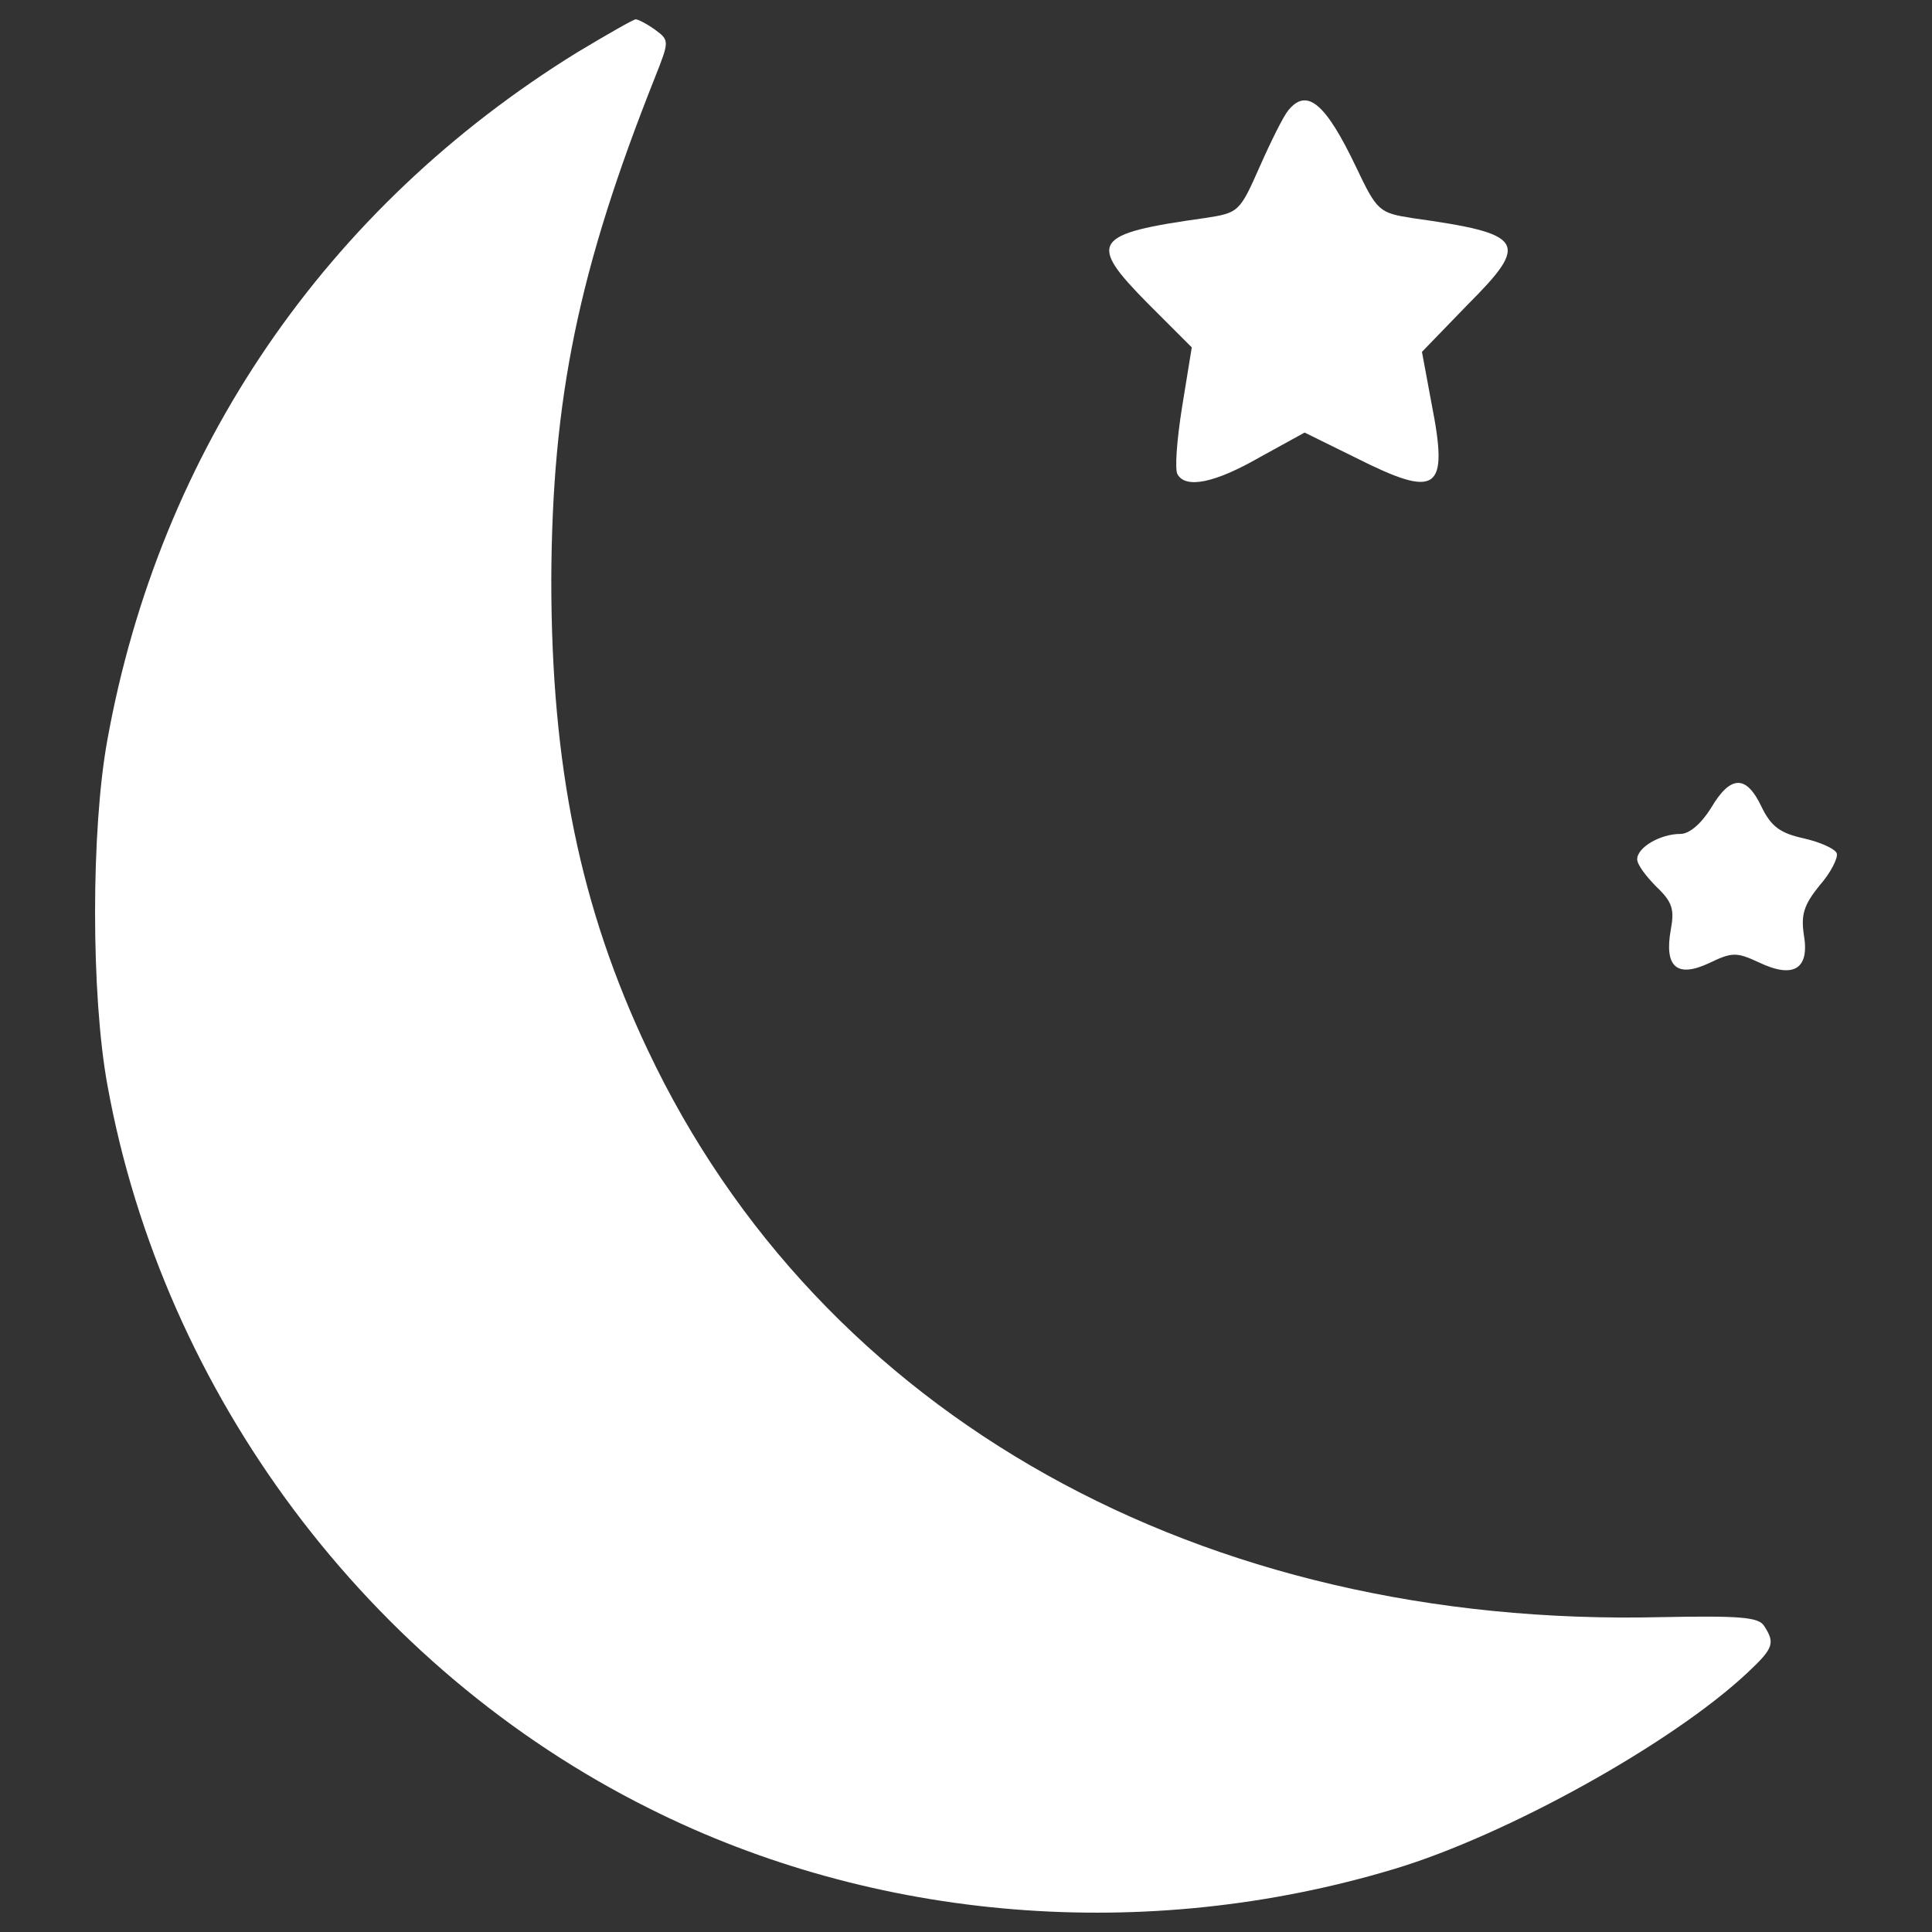 <?xml version="1.0" encoding="utf-8"?>
<!-- Svg Vector Icons : http://www.onlinewebfonts.com/icon -->
<!DOCTYPE svg PUBLIC "-//W3C//DTD SVG 1.1//EN" "http://www.w3.org/Graphics/SVG/1.1/DTD/svg11.dtd">
<svg version="1.1" xmlns="http://www.w3.org/2000/svg" xmlns:xlink="http://www.w3.org/1999/xlink" x="0px" y="0px" viewBox="0 0 1000 1000" enable-background="new 0 0 1000 1000" xml:space="preserve">
<rect x="0" y="0" width="1000" height="1000" fill="#333333" stroke="none"/>
<g><g fill="white" transform="translate(0,511) scale(0.1,-0.1)"><path d="M2989,4839.8C1685.4,4035.2,826.7,2778.1,555.9,1281.1c-85.1-464.2-85.1-1322.9,0-1787.1C846-2107.5,1909.8-3527.1,3360.3-4250.4c1172.1-587.9,2572.3-700.1,3856.6-313.3c580.2,174.1,1439,649.9,1829.6,1017.3c131.5,123.8,143.1,150.9,85.1,239.8c-27.1,46.4-123.8,54.2-530,46.4c-2386.6-58-4355.6,1044.4-5249.1,2935.9c-348.1,735-499,1466.1-499,2433.1c3.9,936.1,139.2,1601.4,537.7,2603.3c73.5,185.7,73.5,189.6,0,243.7c-42.6,30.9-89,54.2-100.6,54.2C3279.1,5010,3143.7,4932.6,2989,4839.8z"/><path d="M6667.6,4538.1c-23.2-27.1-89-158.6-147-290.1c-104.4-235.9-108.3-239.8-286.2-266.9c-580.2-81.2-607.3-123.8-294-441l228.2-228.2l-50.3-309.4c-27.1-170.2-38.7-324.9-23.2-348.1c42.6-73.5,189.6-46.4,425.5,89l232.1,127.7l259.2-127.7c429.4-216.6,487.4-177.9,398.4,274.6l-50.3,270.8l235.9,243.7c324.9,324.9,297.9,367.5-286.2,448.7c-170.2,27.1-181.8,34.8-290.1,263C6861,4576.8,6764.3,4658,6667.6,4538.1z"/><path d="M8857,929.1c-50.3-81.2-112.2-135.4-158.6-135.4c-104.5,0-224.4-69.6-224.4-131.5c0-27.1,46.4-89,100.6-143.1c81.3-77.4,92.9-116,73.5-220.5c-34.8-193.4,30.9-251.4,197.3-174.1c119.9,58,143.1,58,259.2,3.9c178-85.1,263-34.8,232.1,143.1c-15.4,104.4,0,154.7,81.3,255.3c58,65.7,96.7,143.1,89,166.3c-7.7,23.2-85.1,58-170.2,77.4c-123.8,27.1-170.2,61.9-220.5,166.3C9038.8,1099.3,8957.6,1099.3,8857,929.1z"/></g></g>
</svg>